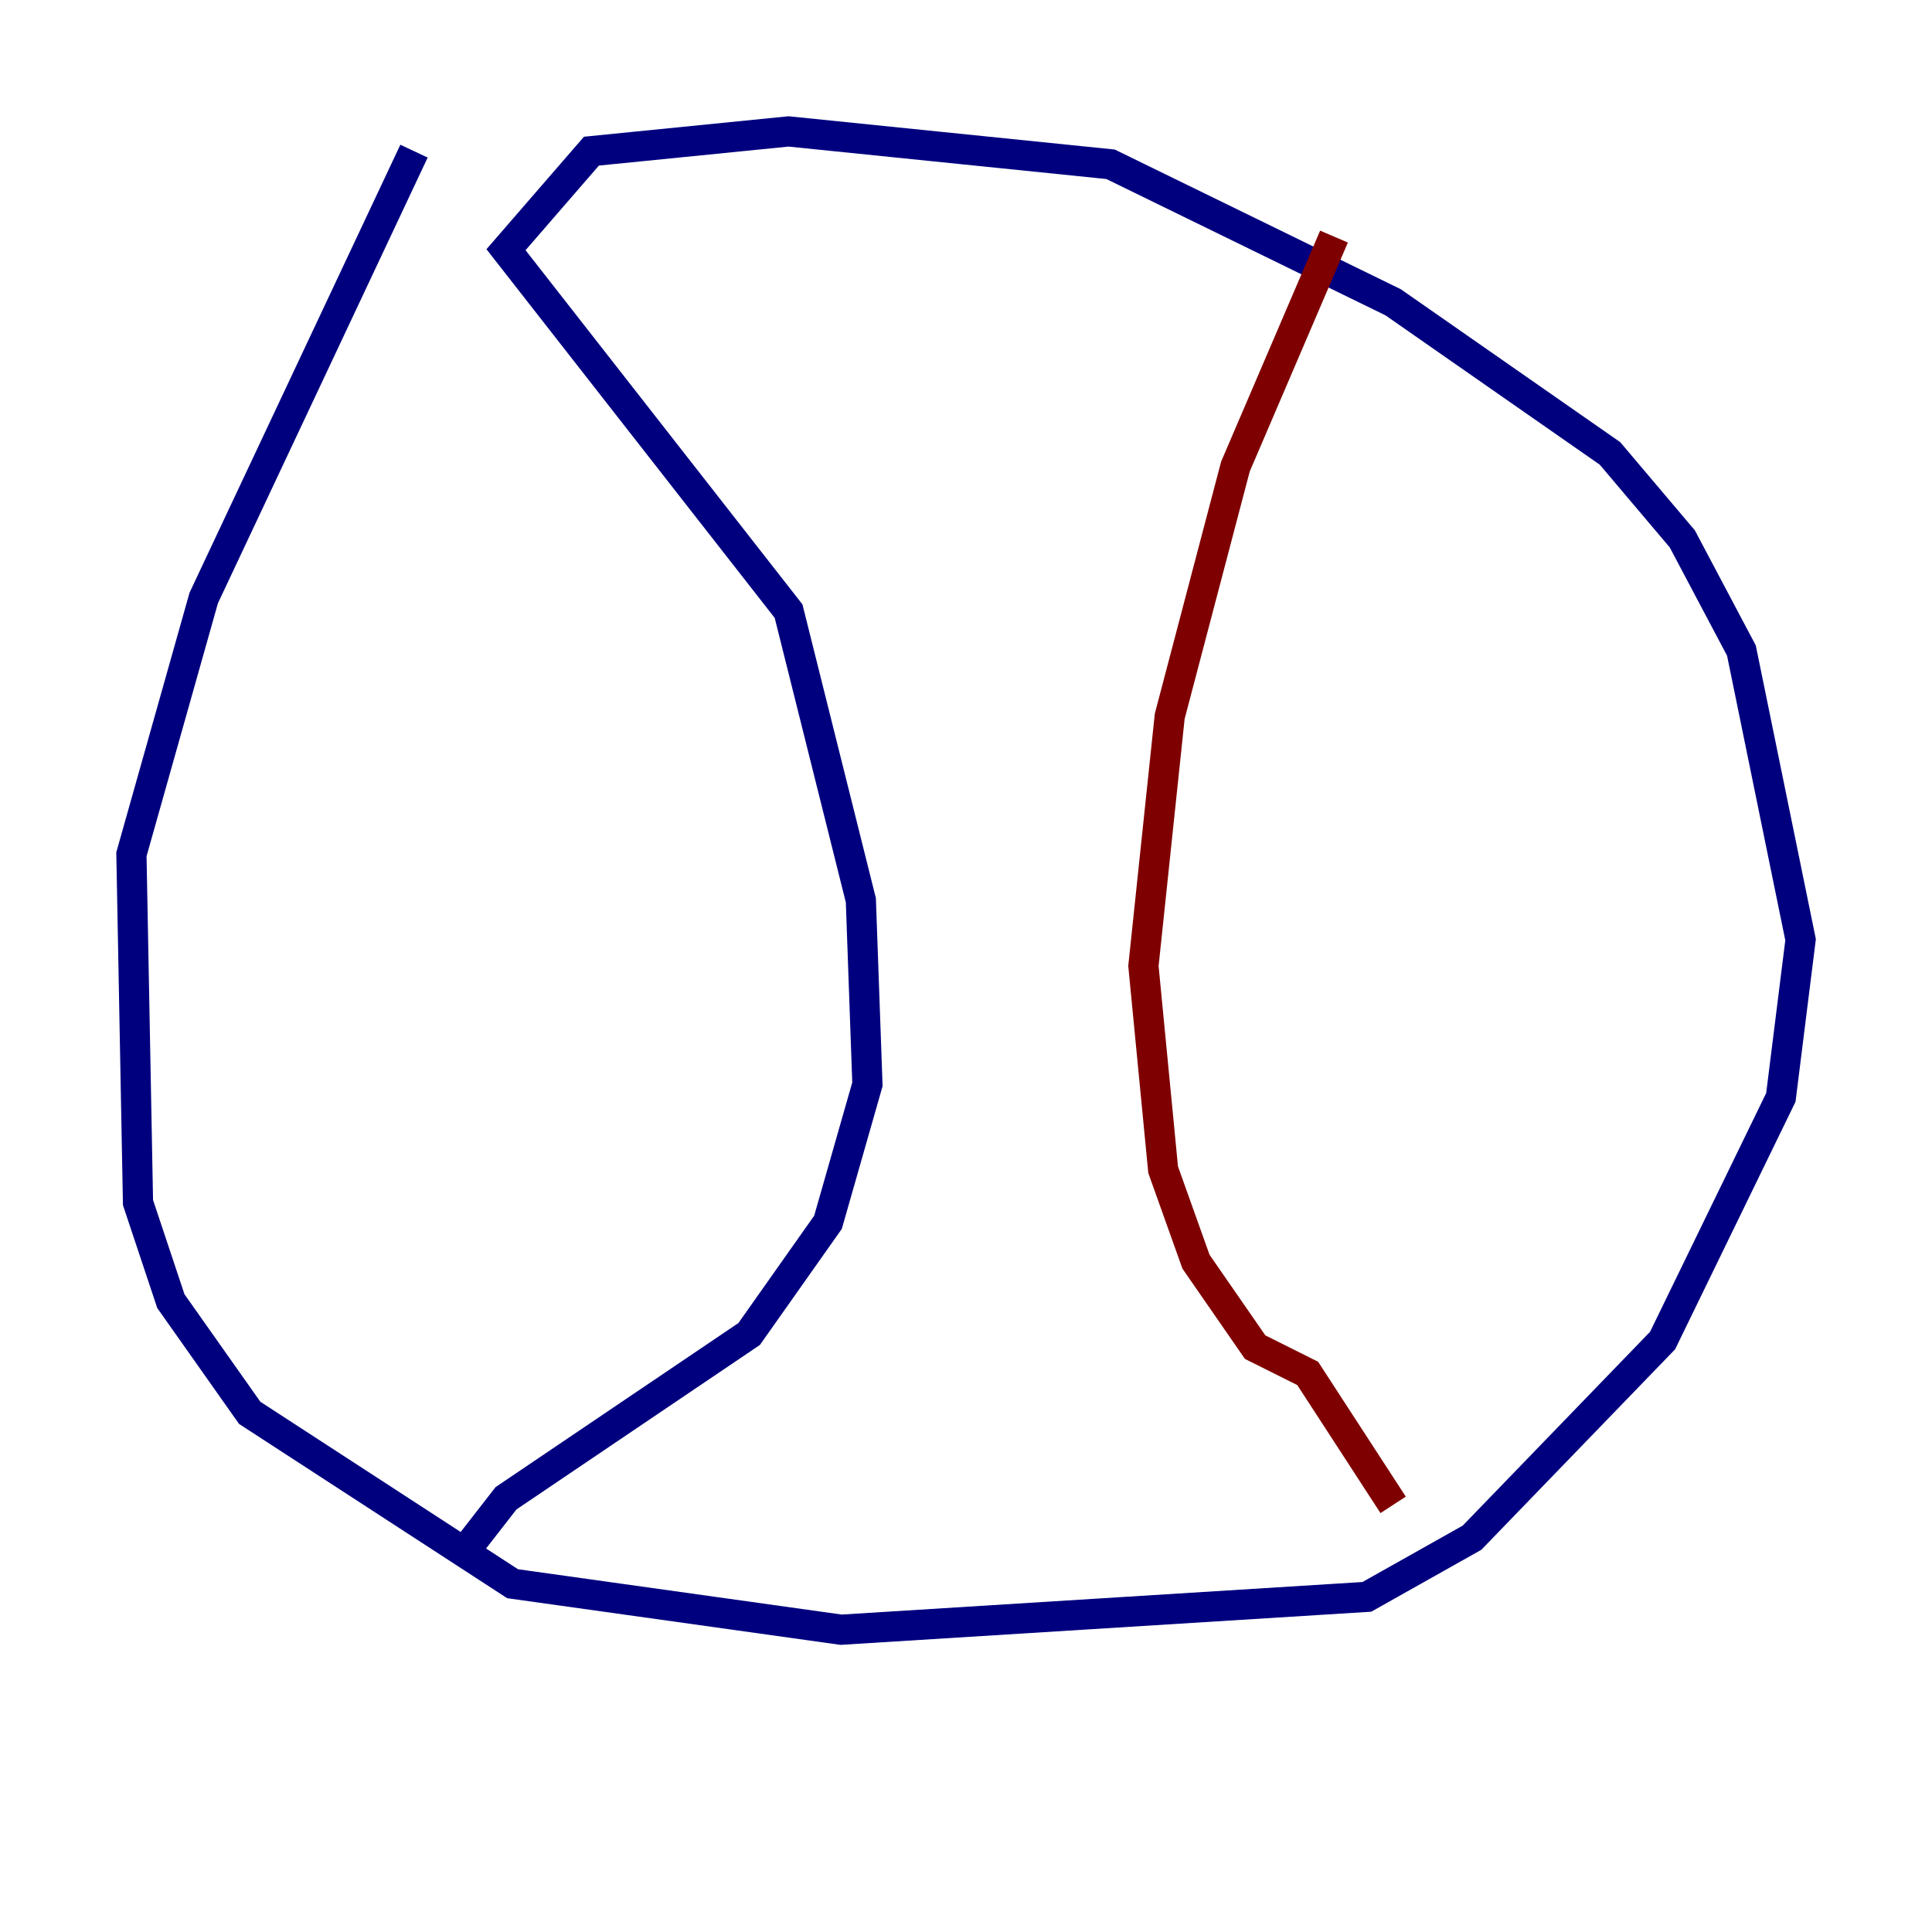 <?xml version="1.0" encoding="utf-8" ?>
<svg baseProfile="tiny" height="128" version="1.2" viewBox="0,0,128,128" width="128" xmlns="http://www.w3.org/2000/svg" xmlns:ev="http://www.w3.org/2001/xml-events" xmlns:xlink="http://www.w3.org/1999/xlink"><defs /><polyline fill="none" points="27.429,10.014 13.497,39.619 8.707,56.599 9.143,79.674 11.32,86.204 16.544,93.605 33.959,104.925 55.728,107.973 90.558,105.796 97.524,101.878 110.15,88.816 117.986,72.707 119.293,62.258 115.374,43.102 111.456,35.701 106.667,30.041 92.299,20.027 73.578,10.884 52.245,8.707 39.184,10.014 33.524,16.544 52.245,40.49 57.034,59.646 57.469,71.837 54.857,80.98 49.633,88.381 33.524,99.265 30.476,103.184" stroke="#00007f" stroke-width="2" /><polyline fill="none" points="88.381,15.674 81.85,30.912 77.497,47.456 75.755,64.0 77.061,77.497 79.238,83.592 83.156,89.252 86.639,90.993 92.299,99.701" stroke="#7f0000" stroke-width="2" /></svg>